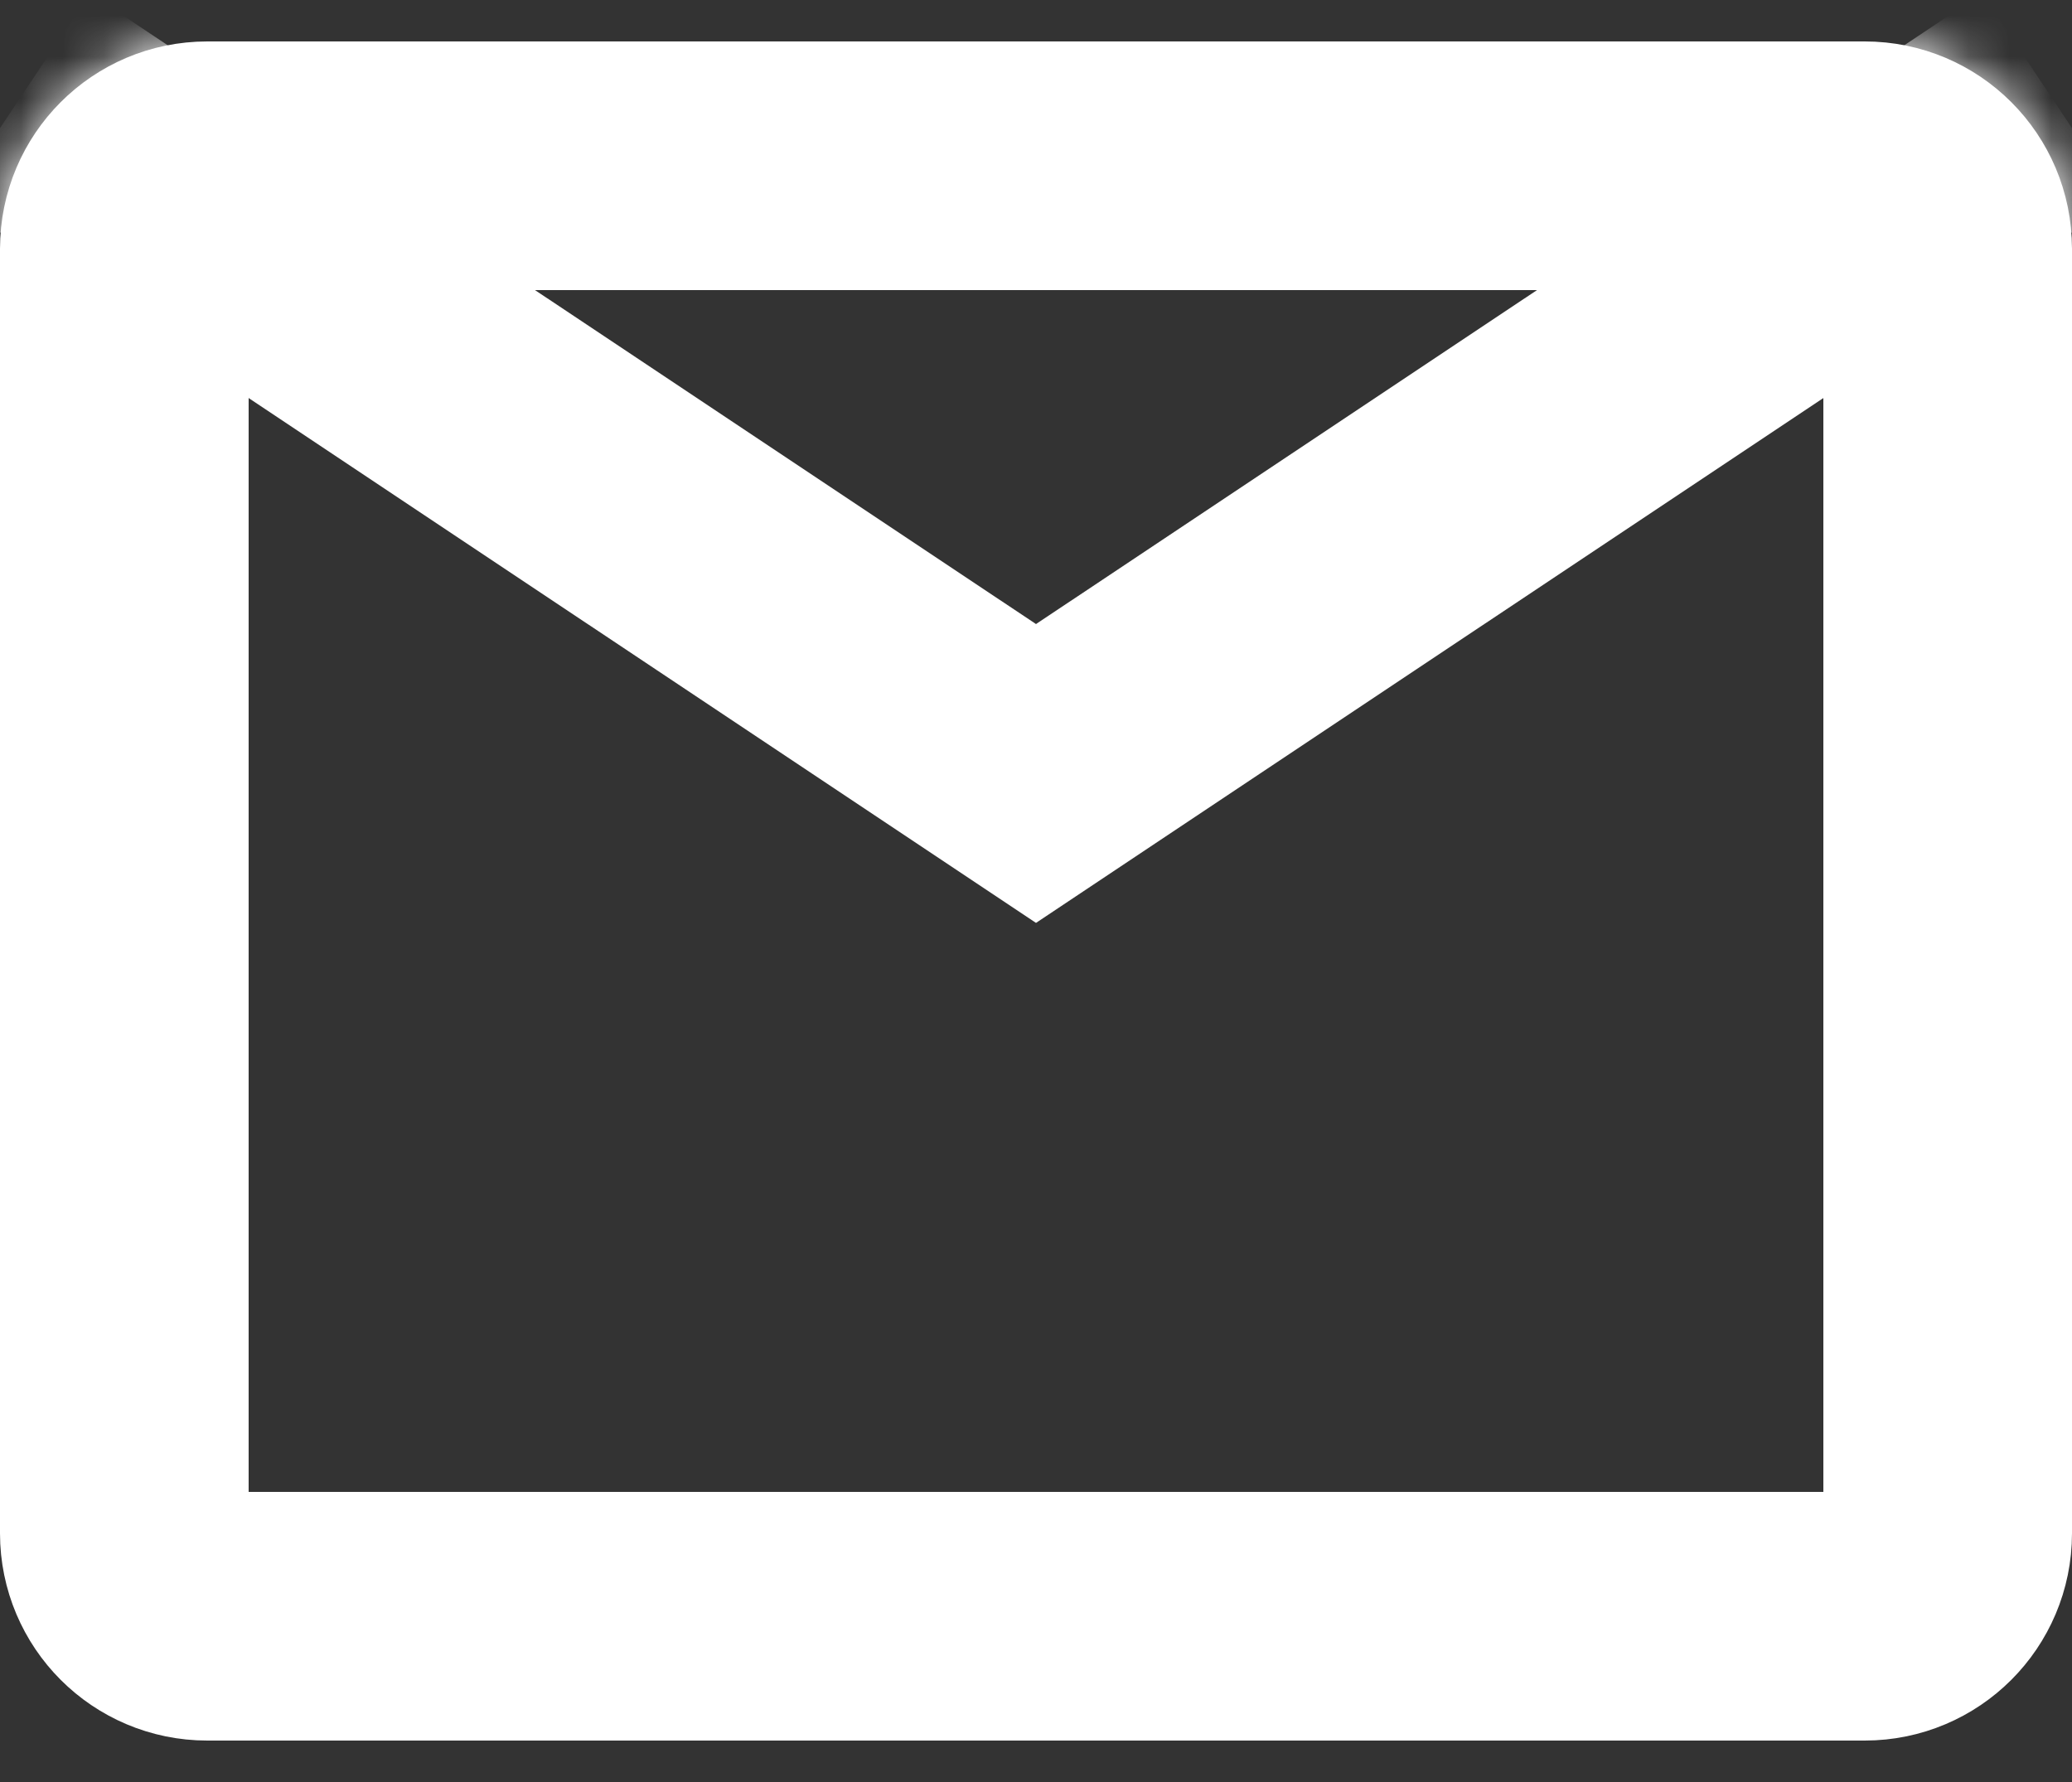 <?xml version="1.0" encoding="UTF-8"?>
<svg width="50px" height="43px" viewBox="0 0 50 43" version="1.1" xmlns="http://www.w3.org/2000/svg" xmlns:xlink="http://www.w3.org/1999/xlink">
    <rect x="0" y="0" width="50" height="43" fill="#333333" stroke="none"/>
    <title>Group</title>
    <defs>
        <path d="M5,0.139 L45,0.139 C47.761,0.139 50,2.378 50,5.139 L50,36.139 C50,38.901 47.761,41.139 45,41.139 L5,41.139 C2.239,41.139 3.38176876e-16,38.901 0,36.139 L0,5.139 C-3.38176876e-16,2.378 2.239,0.139 5,0.139 Z" id="path-1"></path>
    </defs>
    <g id="Page-1" stroke="none" stroke-width="1" fill="none" fill-rule="evenodd">
        <g id="Desktop-HD" transform="translate(-787, -2303)">
            <g id="Group" transform="translate(787, 2303.861)">
                <mask id="mask-2" fill="white">
                    <use xlink:href="#path-1"></use>
                </mask>
                <path stroke="#FFFFFF" stroke-width="6" d="M45,3.139 L5,3.139 C4.448,3.139 3.948,3.363 3.586,3.725 C3.224,4.087 3,4.587 3,5.139 L3,36.139 C3,36.691 3.224,37.191 3.586,37.553 C3.948,37.915 4.448,38.139 5,38.139 L45,38.139 C45.552,38.139 46.052,37.915 46.414,37.553 C46.776,37.191 47,36.691 47,36.139 L47,5.139 C47,4.587 46.776,4.087 46.414,3.725 C46.052,3.363 45.552,3.139 45,3.139 Z"></path>
                <polyline id="Line" stroke="#FFFFFF" stroke-width="6" stroke-linecap="square" mask="url(#mask-2)" points="3 3.139 25 17.803 47 3.139"></polyline>
            </g>
        </g>
    </g>
</svg>